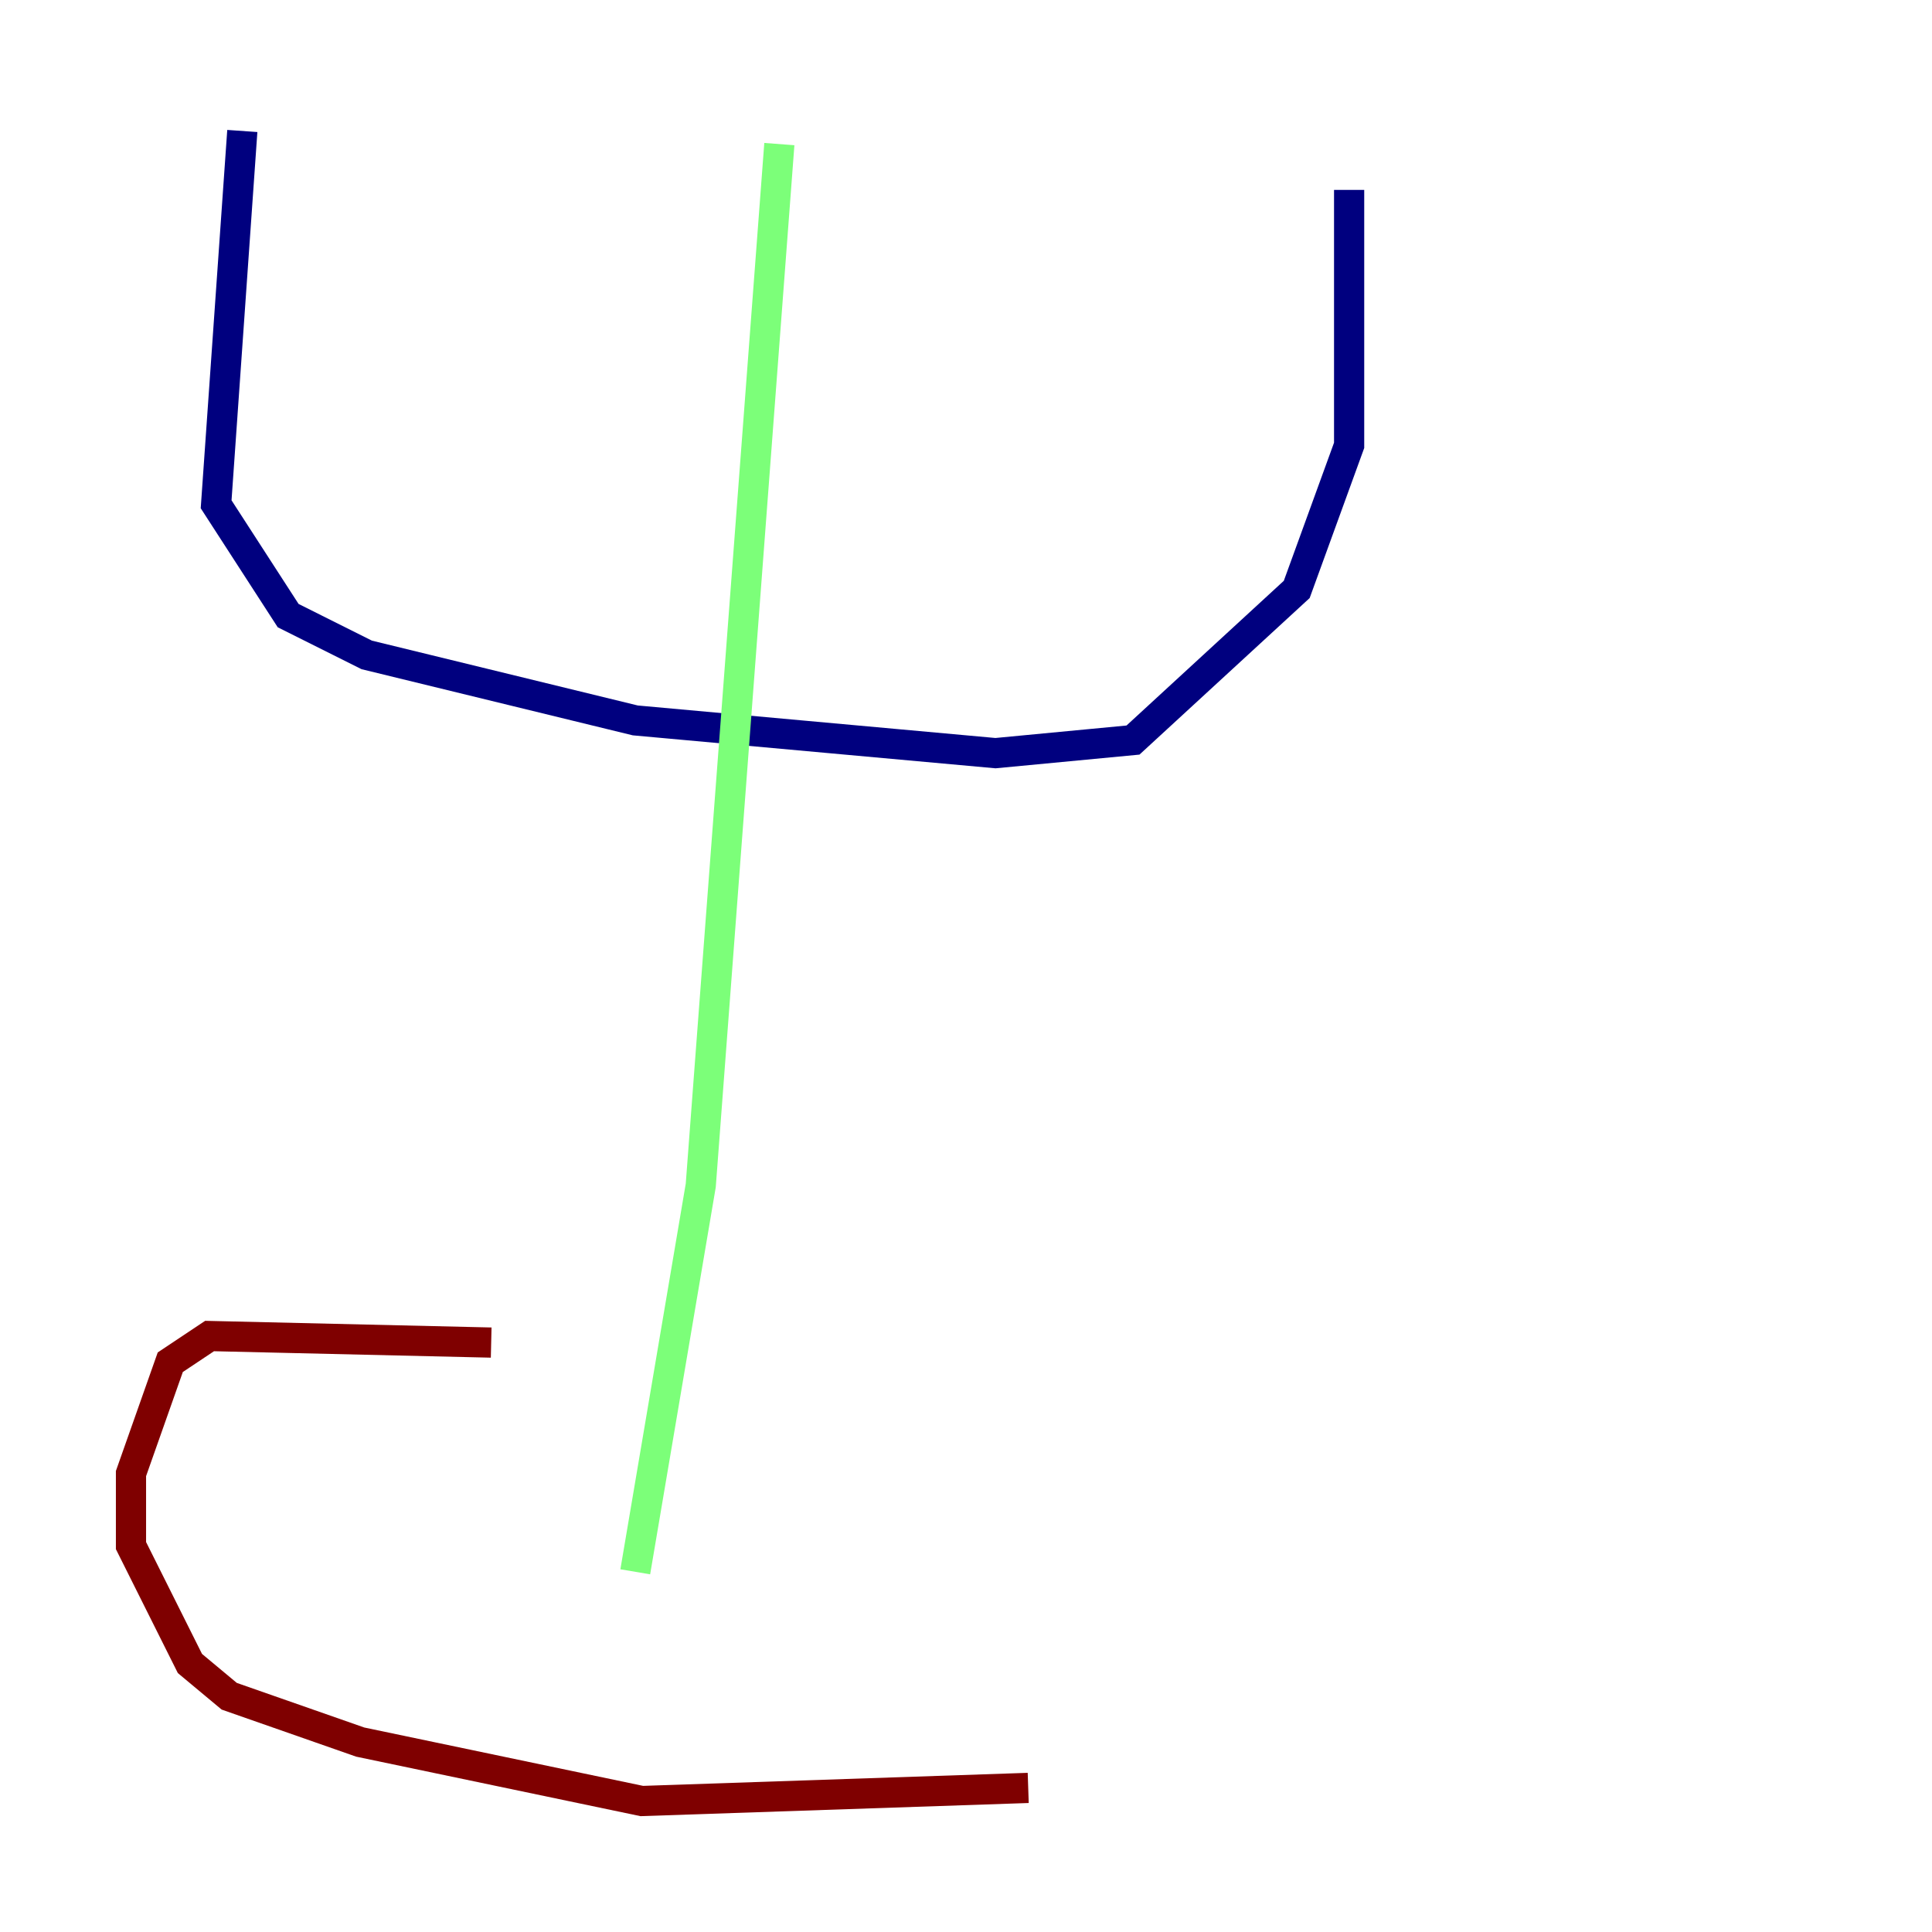 <?xml version="1.0" encoding="utf-8" ?>
<svg baseProfile="tiny" height="128" version="1.2" viewBox="0,0,128,128" width="128" xmlns="http://www.w3.org/2000/svg" xmlns:ev="http://www.w3.org/2001/xml-events" xmlns:xlink="http://www.w3.org/1999/xlink"><defs /><polyline fill="none" points="16.054,8.678 14.319,33.41 19.091,40.786 24.298,43.39 42.088,47.729 65.953,49.898 75.064,49.031 85.912,39.051 89.383,29.505 89.383,12.583" stroke="#00007f" stroke-width="2" /><polyline fill="none" points="51.634,9.546 46.427,78.536 42.088,104.136" stroke="#7cff79" stroke-width="2" /><polyline fill="none" points="32.542,88.949 13.885,88.515 11.281,90.251 8.678,97.627 8.678,102.4 12.583,110.21 15.186,112.38 23.864,115.417 42.522,119.322 68.122,118.454" stroke="#7f0000" stroke-width="2" /></svg>